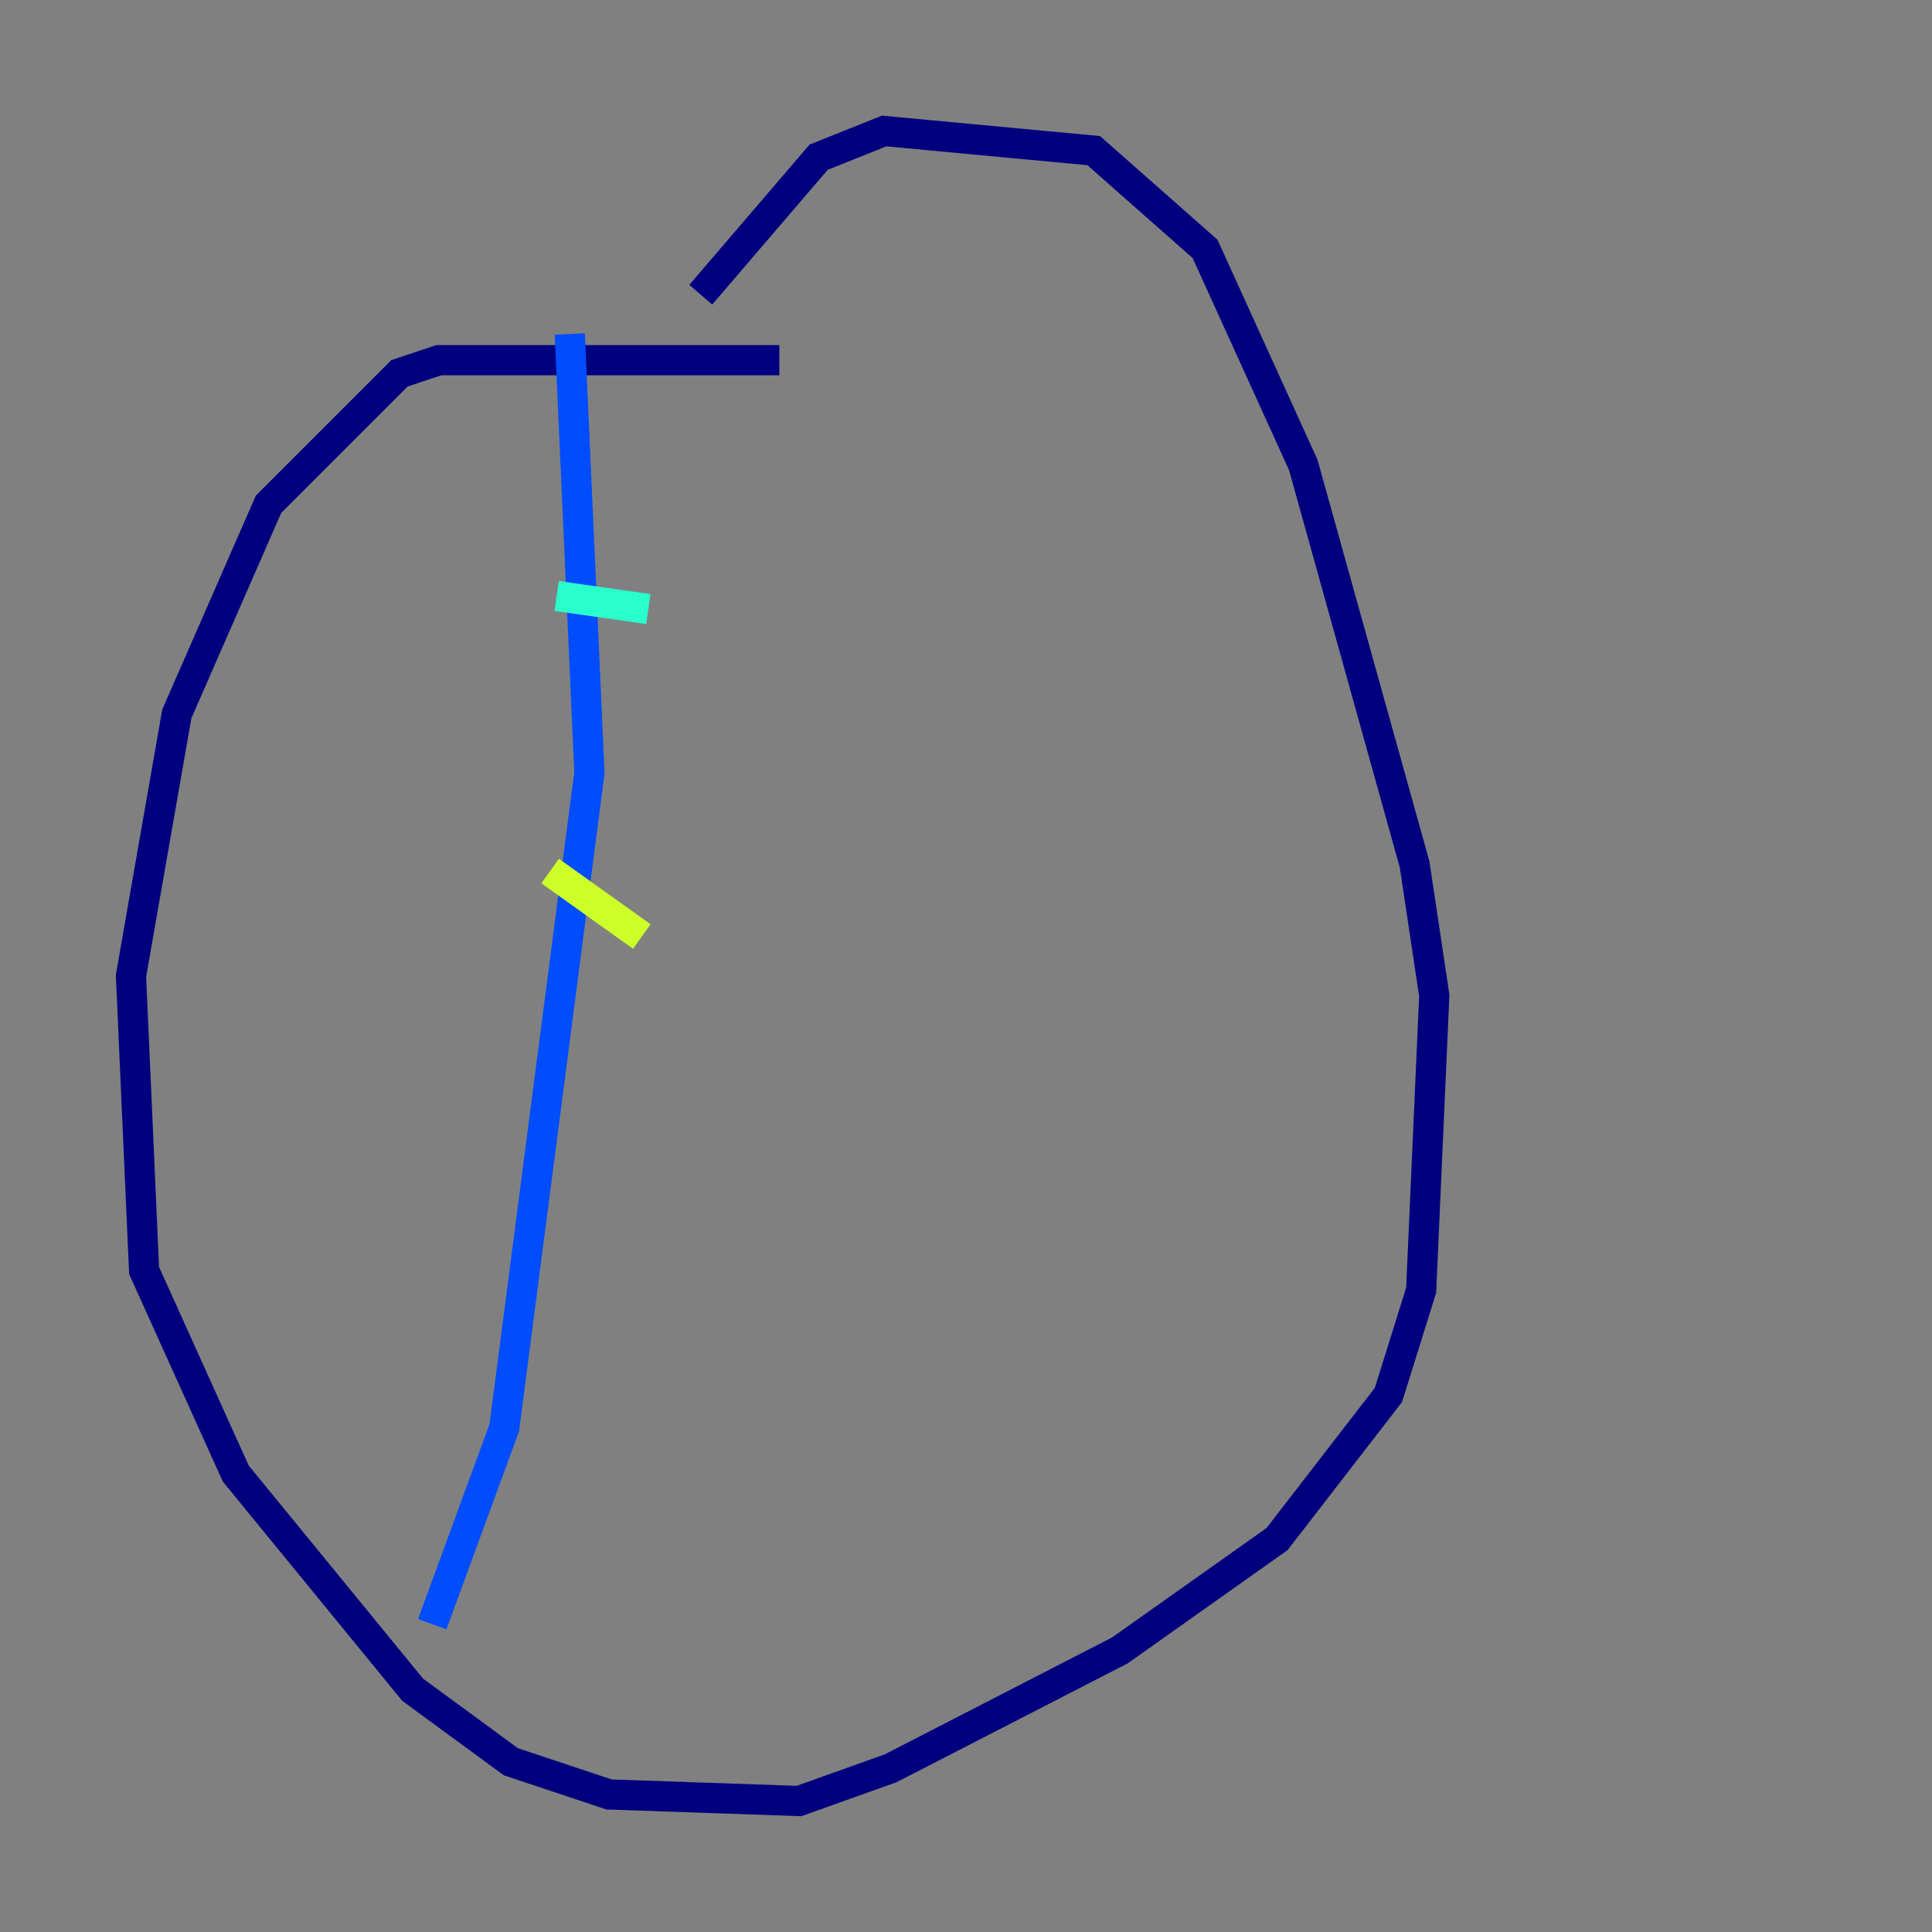 <?xml version="1.0" encoding="utf-8" ?>
<svg baseProfile="tiny" height="128" version="1.2" viewBox="0,0,128,128" width="128" xmlns="http://www.w3.org/2000/svg" xmlns:ev="http://www.w3.org/2001/xml-events" xmlns:xlink="http://www.w3.org/1999/xlink"><rect x="0" y="0" width="128" height="128" fill="#808080" stroke="none"/><defs /><polyline fill="none" points="51.634,23.864 29.071,23.864 26.468,24.732 17.79,33.41 11.715,47.295 8.678,64.651 9.546,84.176 15.62,97.627 27.336,111.946 33.844,116.719 40.352,118.888 52.936,119.322 59.01,117.153 74.197,109.342 84.61,101.966 91.986,92.42 94.156,85.478 95.024,65.953 93.722,57.275 86.346,30.807 79.837,16.488 72.461,9.98 58.576,8.678 54.237,10.414 46.427,19.525" stroke="#00007f" stroke-width="2" /><polyline fill="none" points="37.749,22.129 39.051,51.2 33.41,94.59 28.637,107.607" stroke="#004cff" stroke-width="2" /><polyline fill="none" points="36.881,39.485 42.956,40.352" stroke="#29ffcd" stroke-width="2" /><polyline fill="none" points="36.447,57.709 42.522,62.047" stroke="#cdff29" stroke-width="2" /><polyline fill="none" points="32.542,78.969 32.542,78.969" stroke="#ff6700" stroke-width="2" /><polyline fill="none" points="26.034,95.024 26.034,95.024" stroke="#7f0000" stroke-width="2" /></svg>
